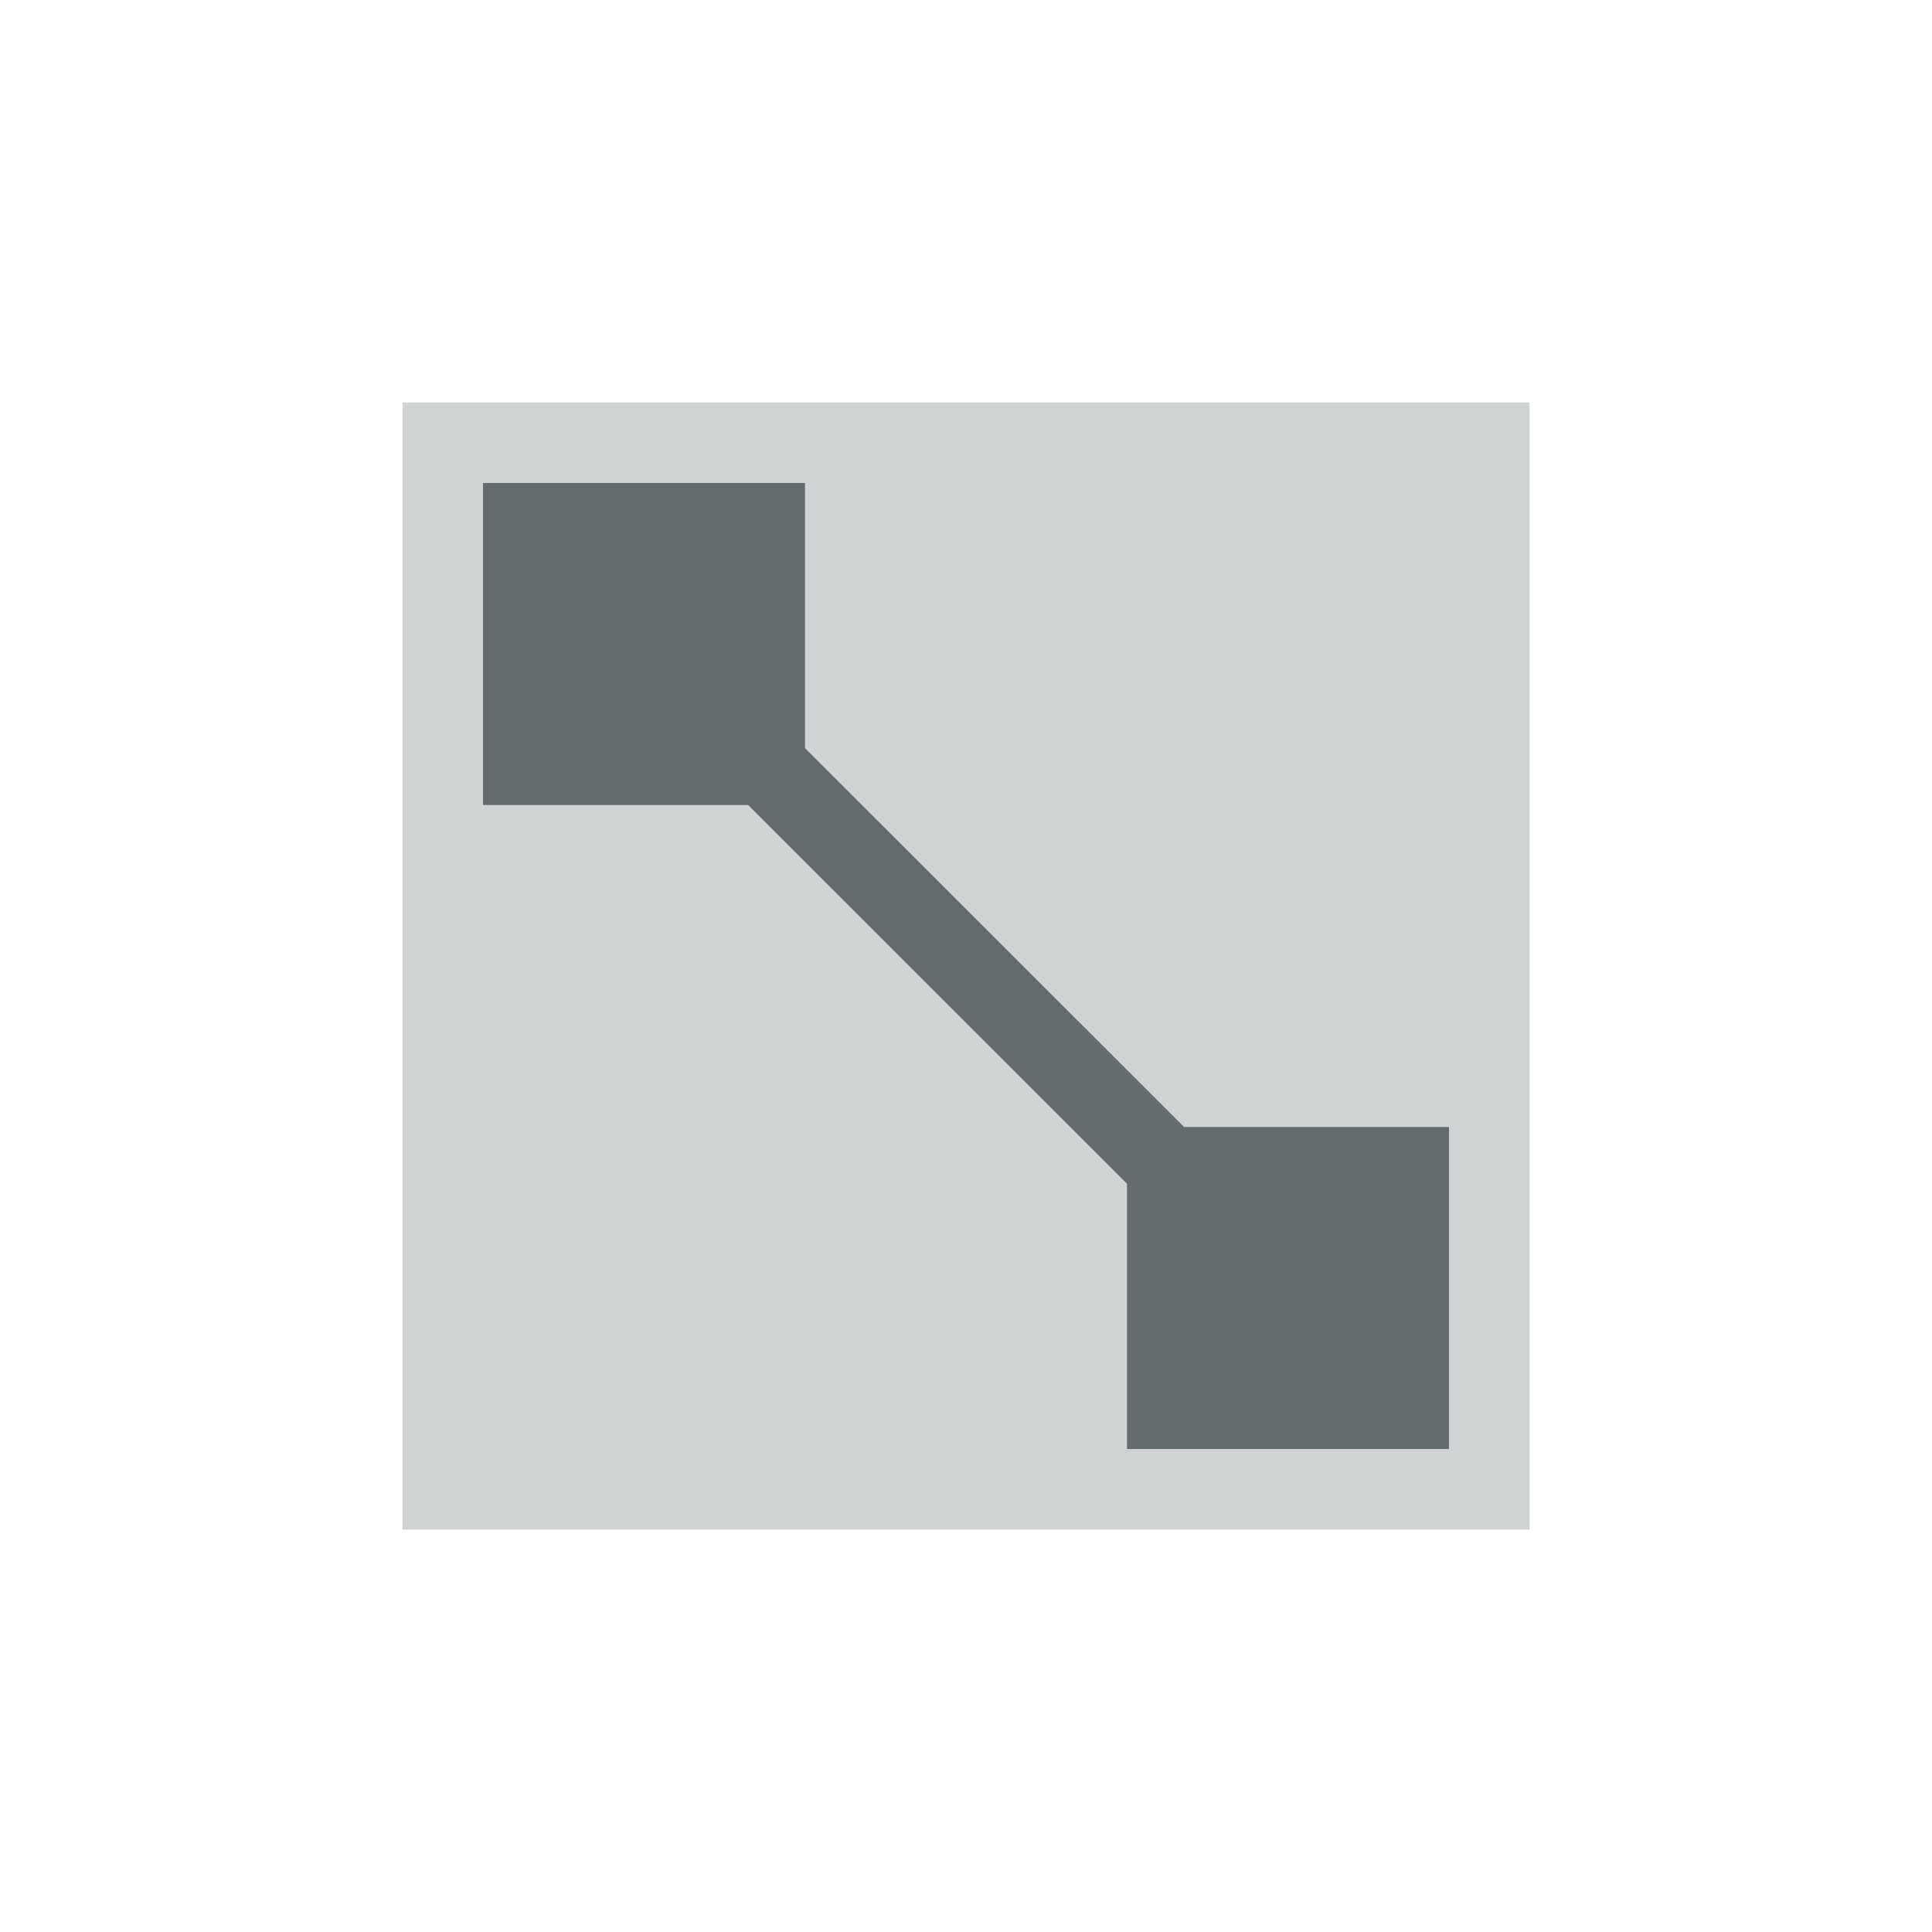 <svg xmlns="http://www.w3.org/2000/svg" width="24" height="24" version="1.1" viewBox="0 0 24 24">
 <defs>
  <style id="current-color-scheme" type="text/css">
   .ColorScheme-Text { color:#626c6e; } .ColorScheme-Highlight { color:#5294e2; }
  </style>
 </defs>
 <path style="opacity:0.3;fill:currentColor" class="ColorScheme-Text" d="M 5,5 19,5 19,19 5,19 Z"/>
 <path style="fill:currentColor" class="ColorScheme-Text" d="M 6,6 6,10 9.293,10 14,14.705 14,18 18,18 18,14 14.709,14 10,9.293 10,6 6,6 Z"/>
</svg>
